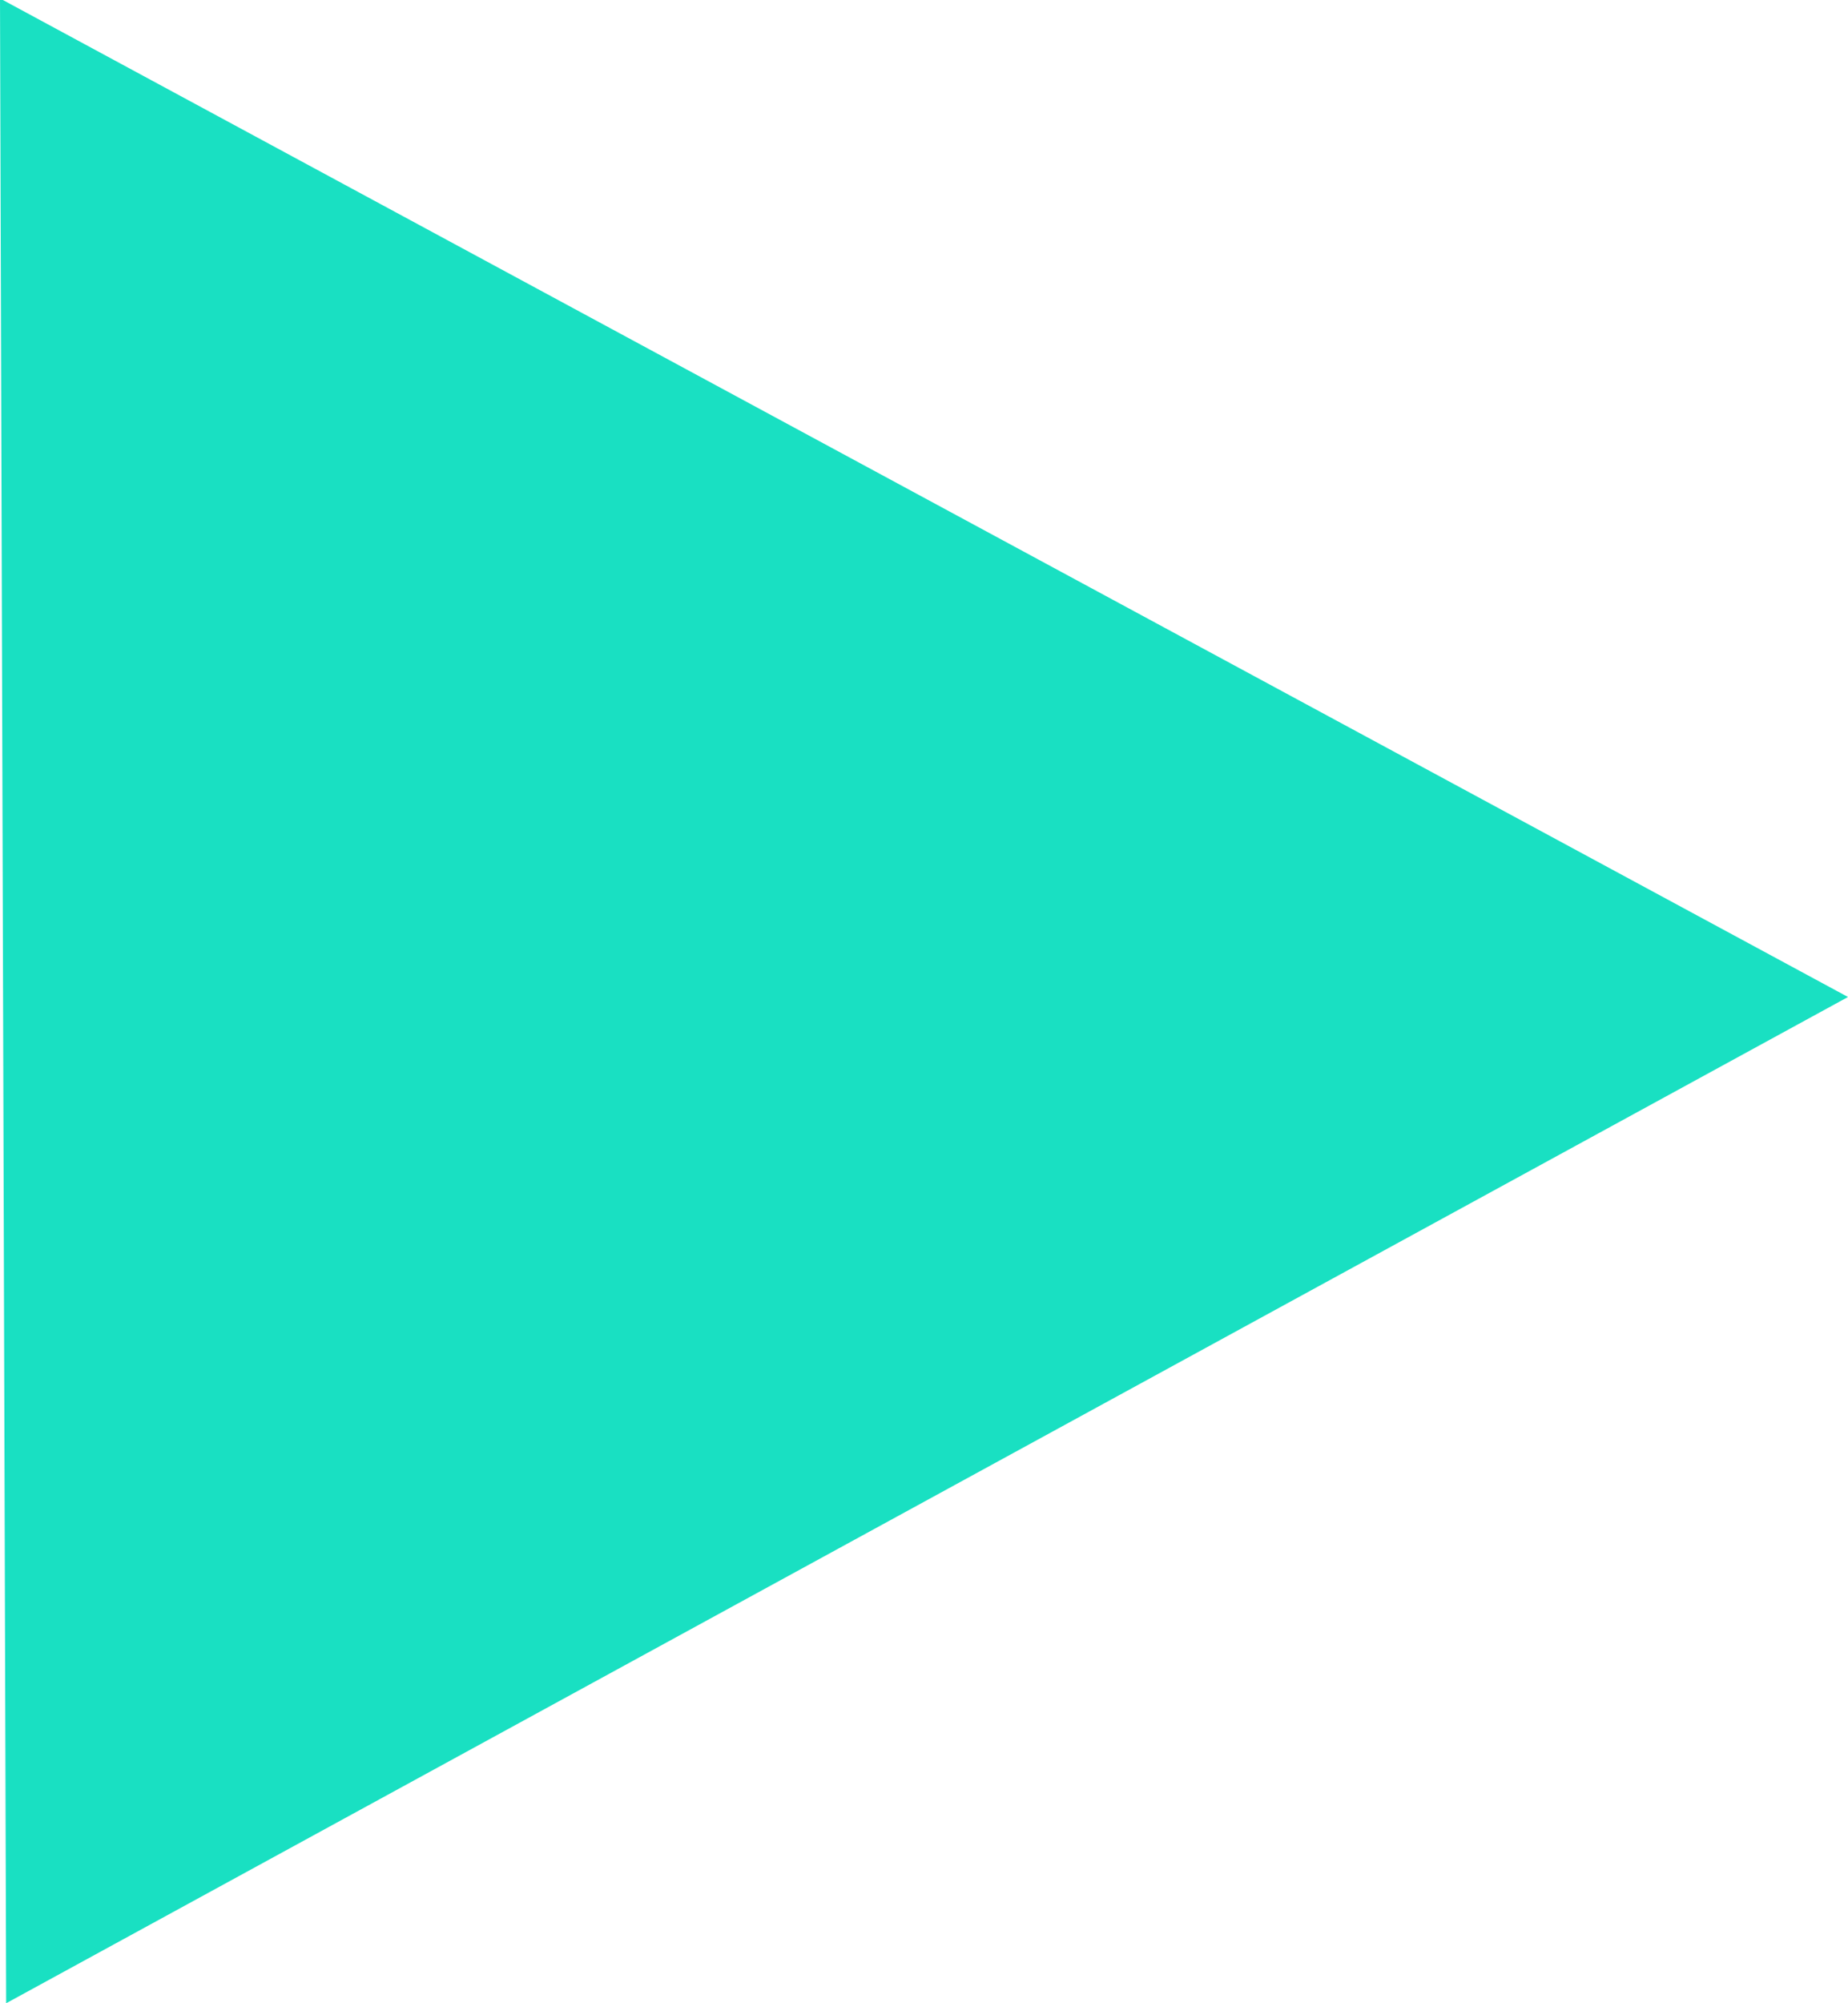 <svg xmlns="http://www.w3.org/2000/svg" xmlns:xlink="http://www.w3.org/1999/xlink" width="12" height="13" viewBox="0 0 12 13"><defs><path id="47uga" d="M1608.04 6945l11.96-6.53-12-6.48z"/></defs><g><g transform="translate(-1608 -6932)"><use fill="#19e0c2" xlink:href="#47uga"/></g></g></svg>